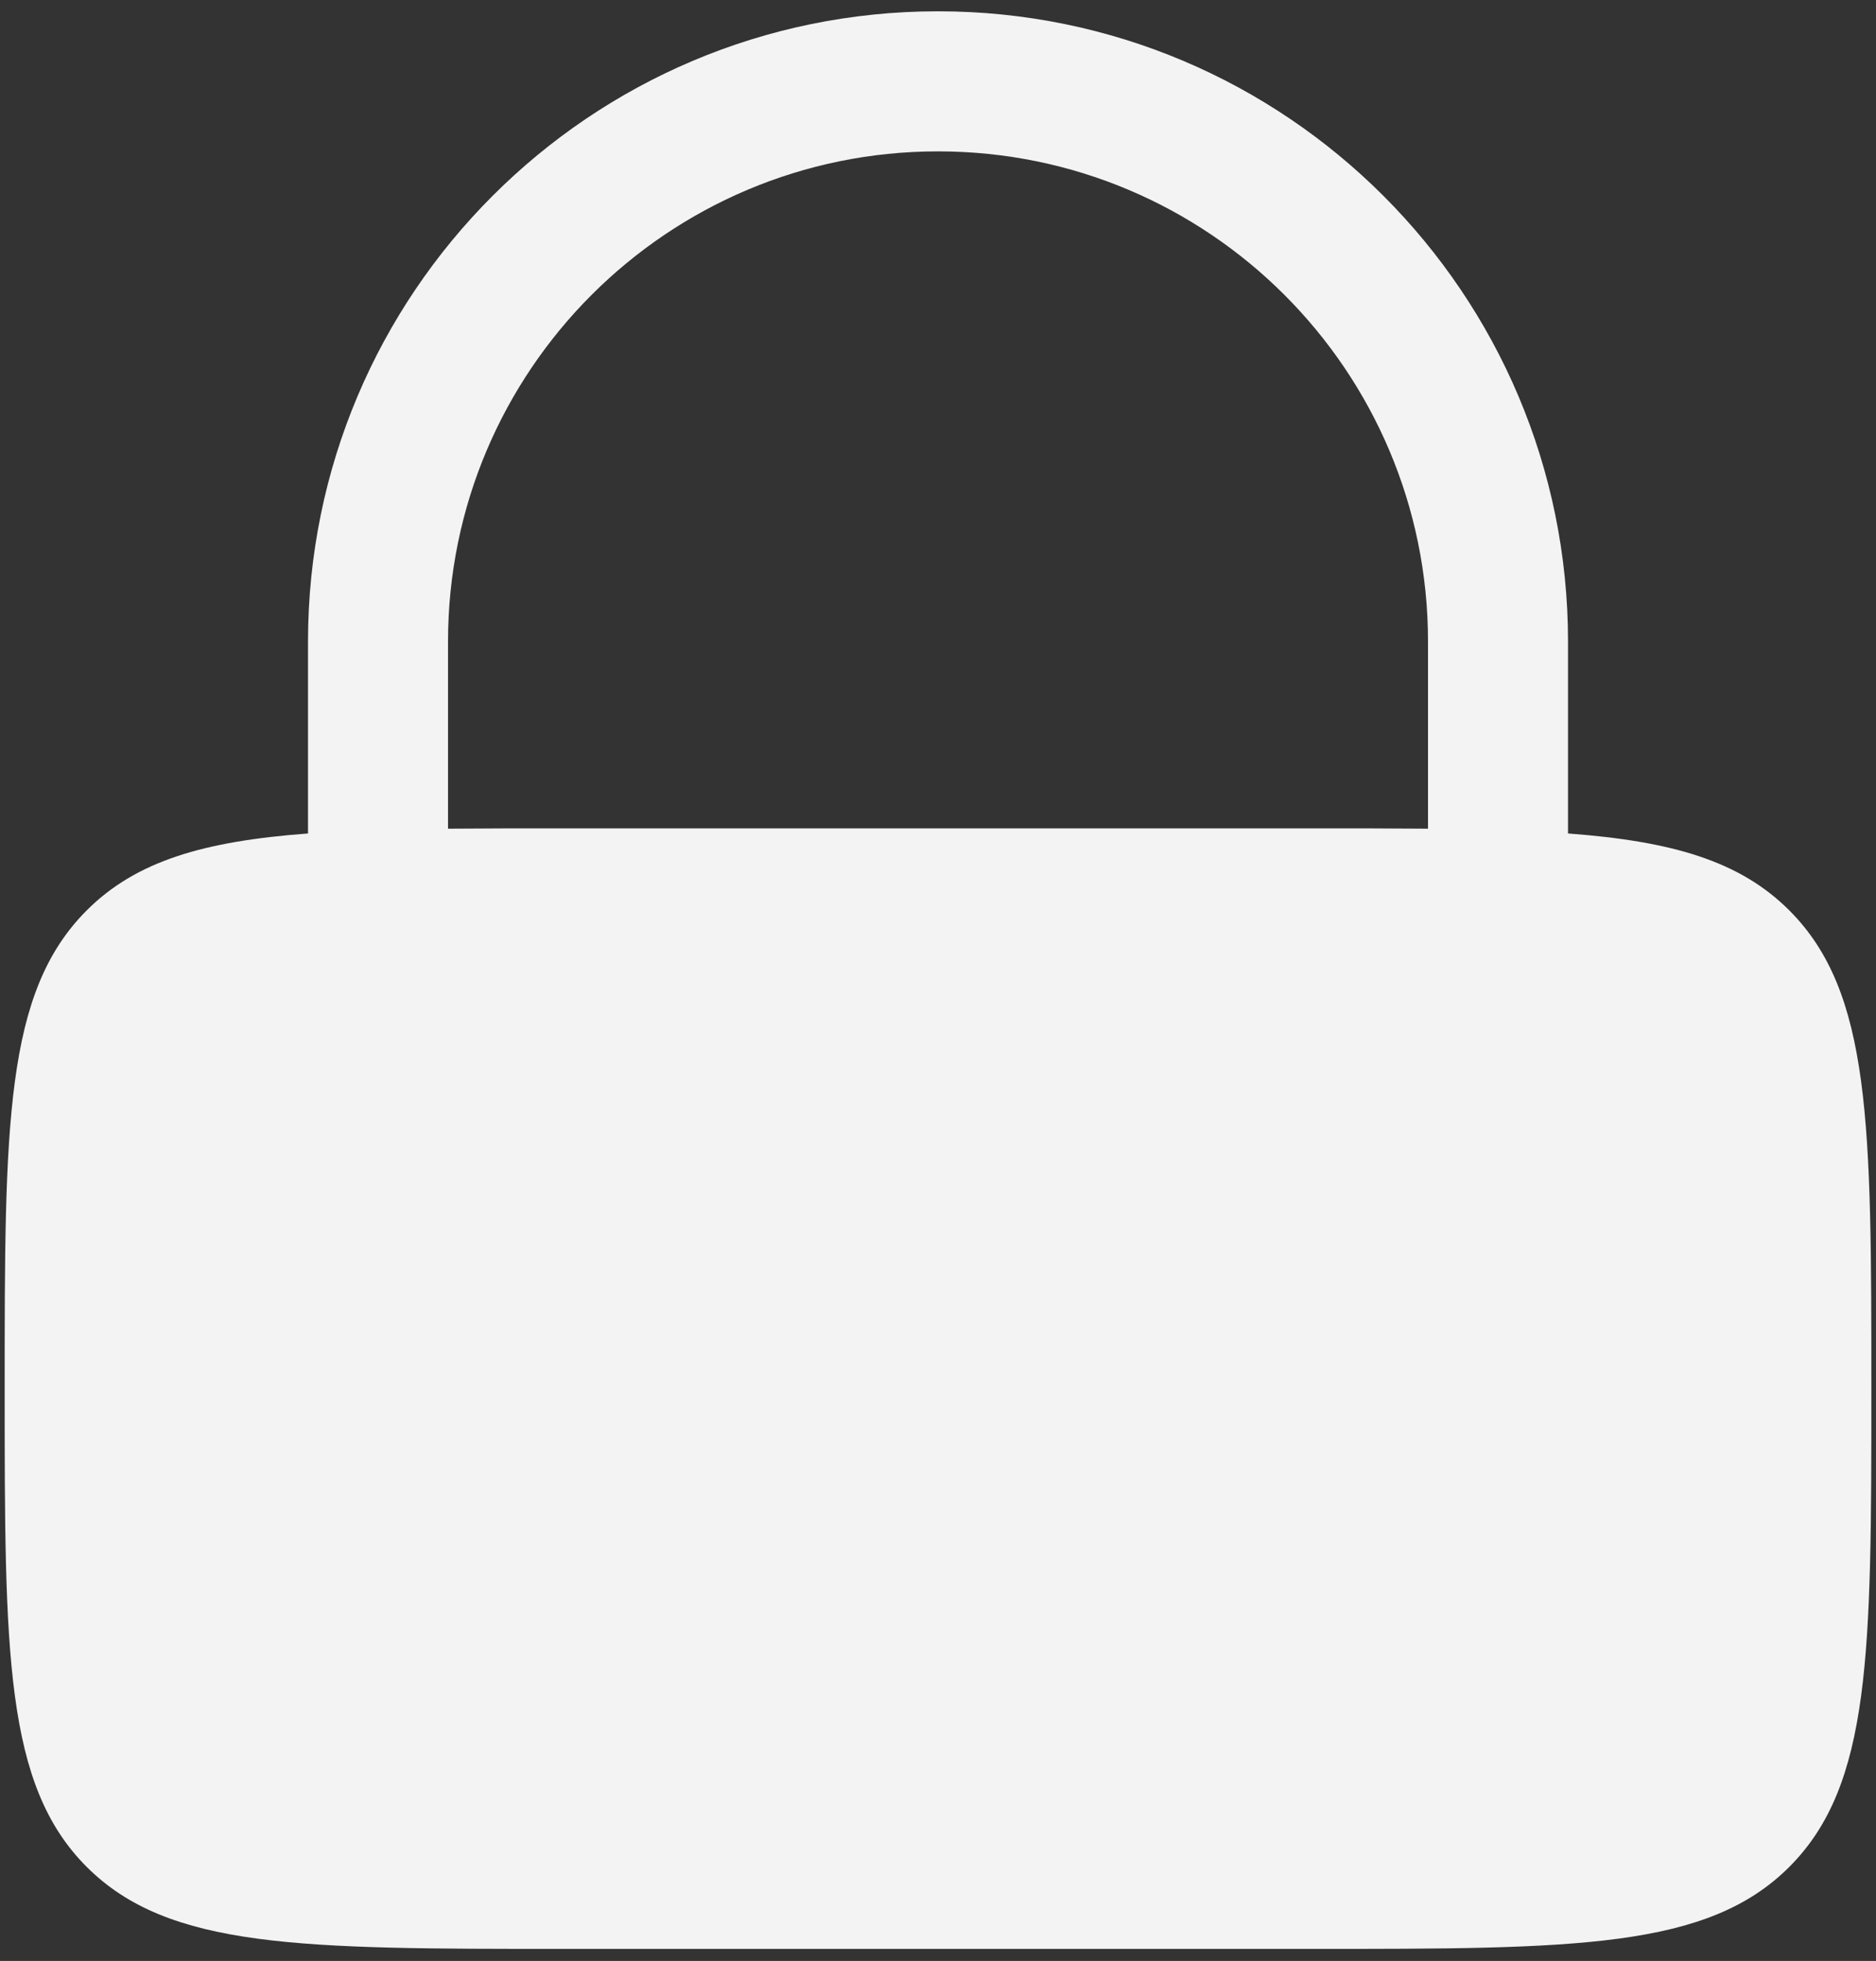 <svg width="134" height="140" viewBox="0 0 134 140" fill="#f3f3f3" xmlns="http://www.w3.org/2000/svg">
<rect x="0" y="0" width="134" height="140" fill="#333333" stroke="none"/>
<path fill-rule="evenodd" clip-rule="evenodd" d="M22.001 59.505V45.807C22.001 20.954 42.148 0.807 67.001 0.807C91.853 0.807 112.001 20.954 112.001 45.807V59.505C119.432 60.059 124.272 61.461 127.809 64.998C133.667 70.856 133.667 80.284 133.667 99.141C133.667 117.997 133.667 127.425 127.809 133.283C121.952 139.14 112.523 139.14 93.667 139.14H40.334C21.478 139.14 12.05 139.14 6.192 133.283C0.334 127.425 0.334 117.997 0.334 99.141C0.334 80.284 0.334 70.856 6.192 64.998C9.729 61.461 14.569 60.059 22.001 59.505ZM32.001 45.807C32.001 26.477 47.671 10.807 67.001 10.807C86.331 10.807 102.001 26.477 102.001 45.807V59.164C99.447 59.141 96.677 59.141 93.667 59.141H40.334C37.324 59.141 34.554 59.141 32.001 59.164V45.807Z" fill="#f3f3f3"/>
</svg>
